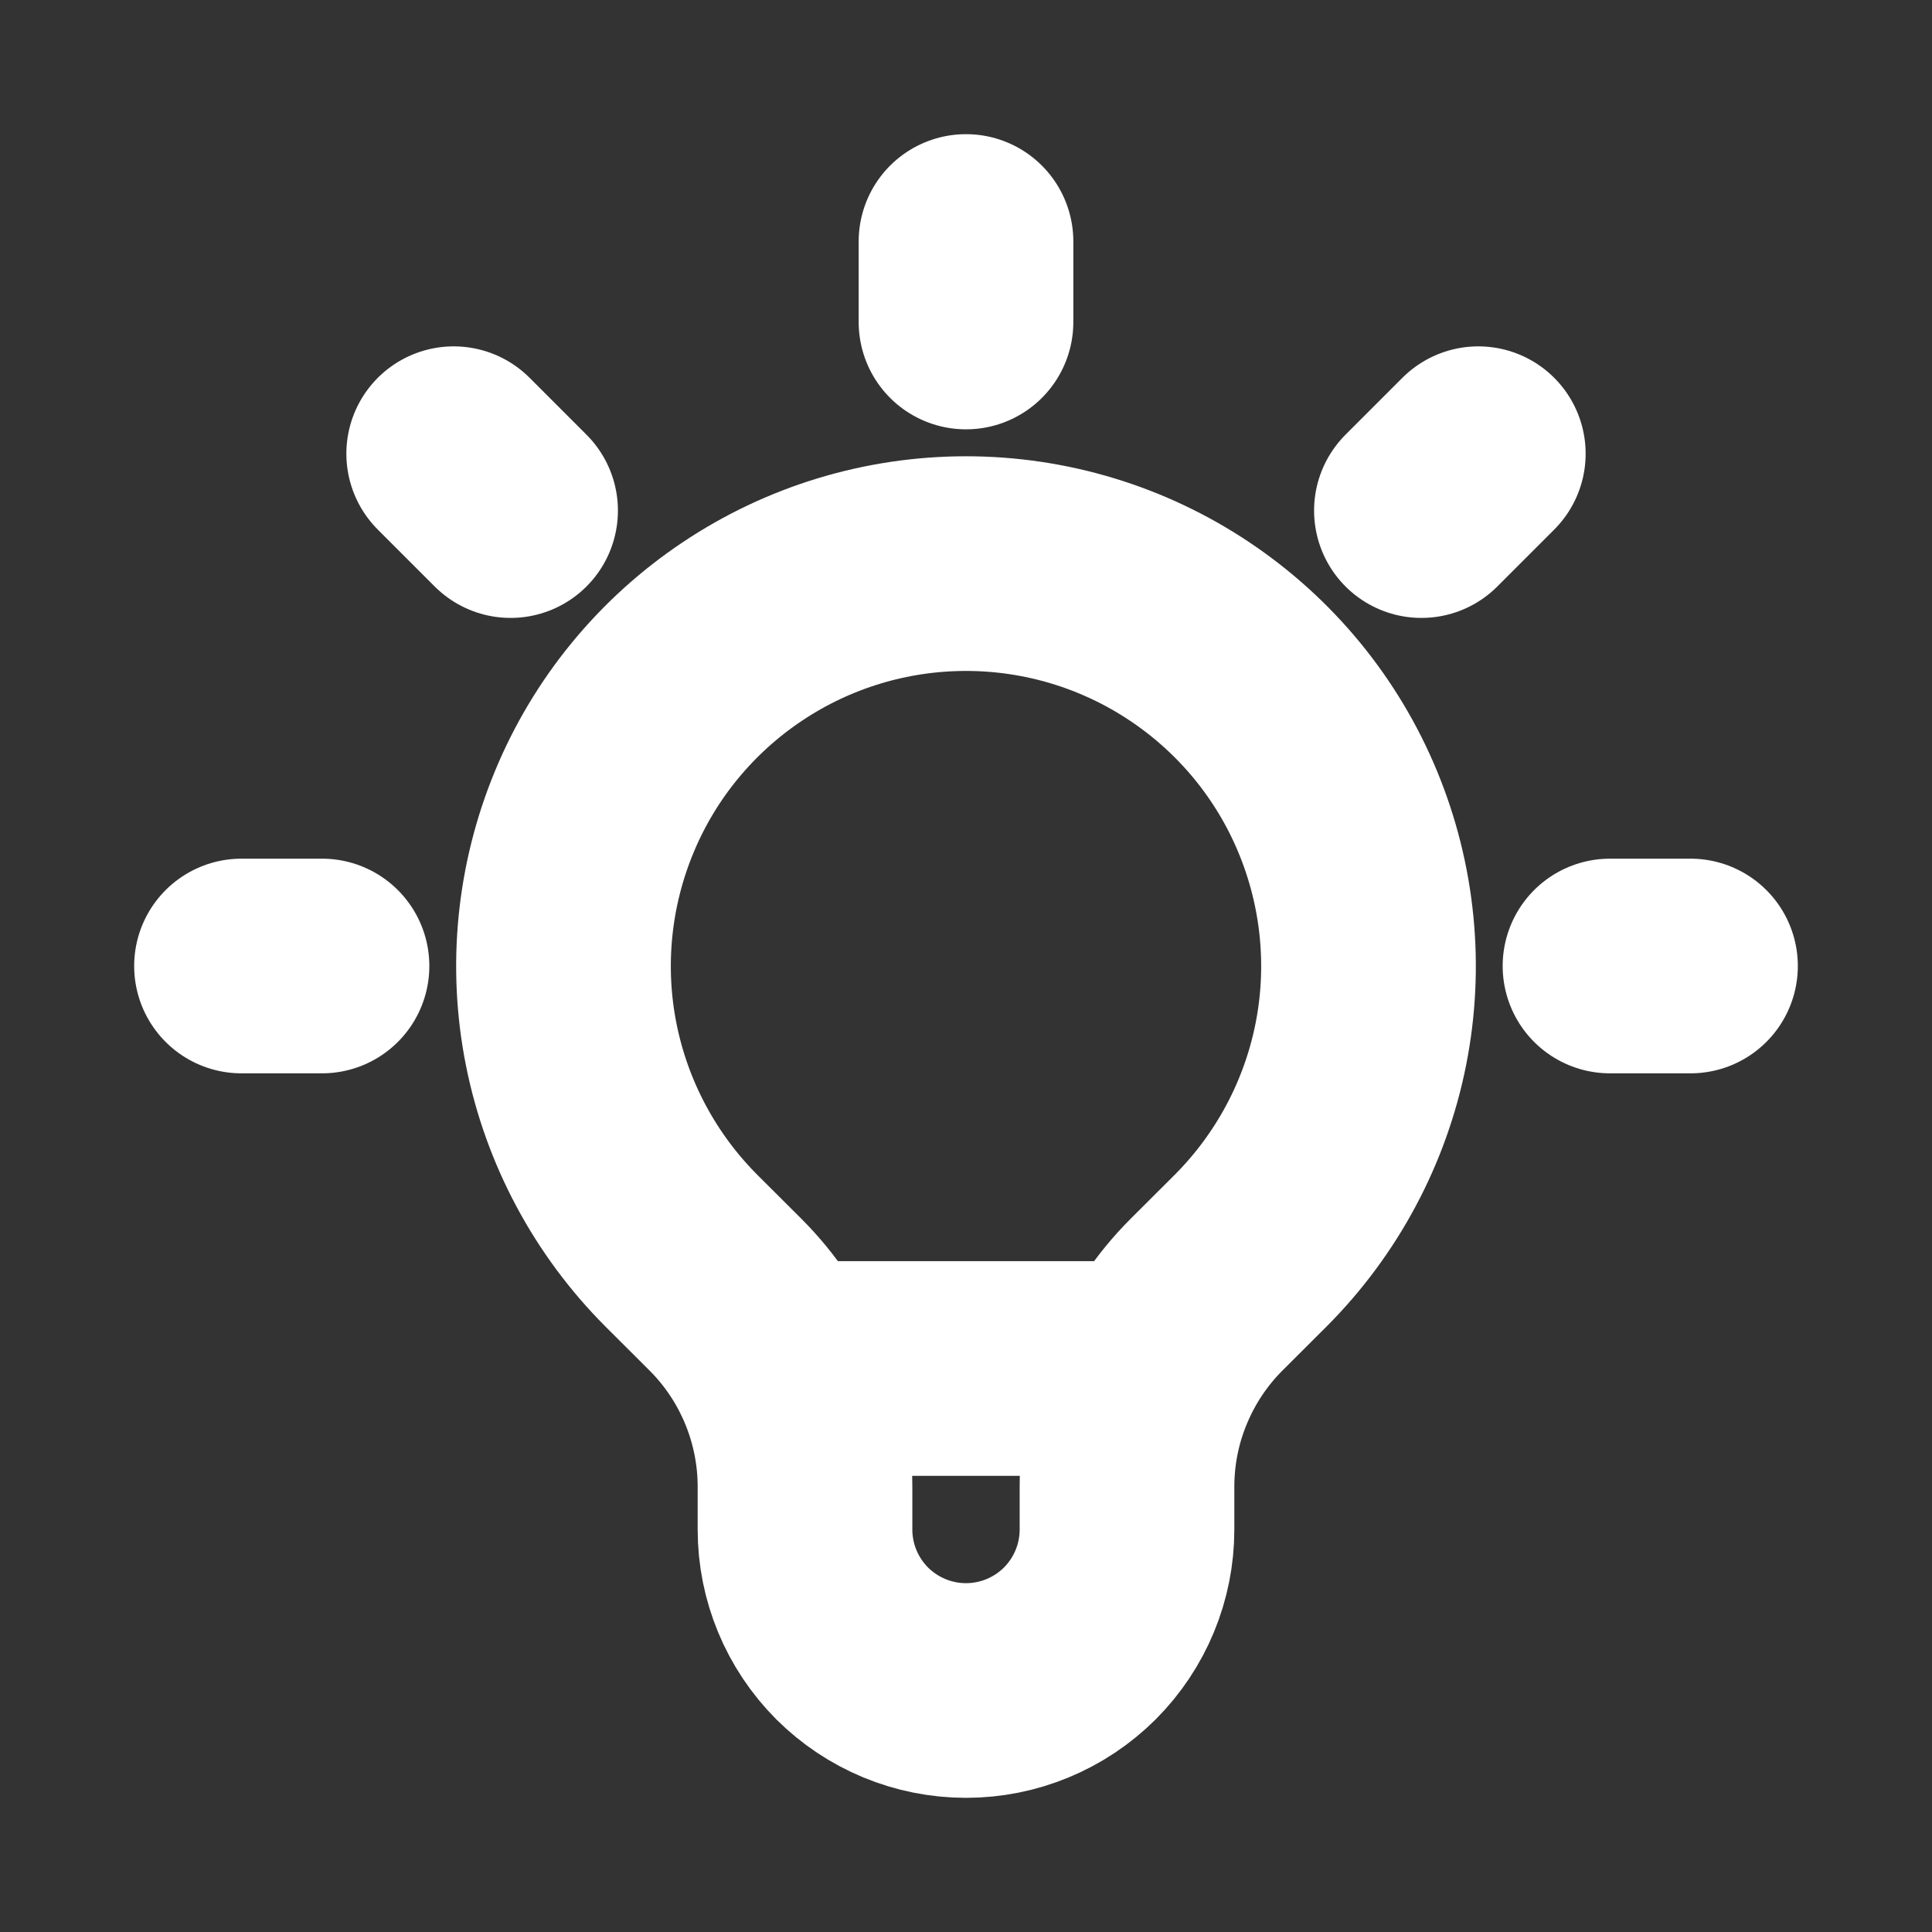 <svg width="18" height="18" viewBox="0 0 18 18" fill="none" xmlns="http://www.w3.org/2000/svg">
<rect x="0" y="0" width="18" height="18" fill="#333333" stroke="none"/>
<path d="M7.247 12.75H10.752M9 2.25V3M13.773 4.227L13.243 4.757M15.75 9H15M3 9H2.25M4.757 4.757L4.227 4.227M6.348 11.652C5.824 11.127 5.467 10.459 5.322 9.732C5.177 9.005 5.252 8.251 5.536 7.565C5.819 6.88 6.3 6.295 6.917 5.883C7.533 5.471 8.258 5.251 9 5.251C9.742 5.251 10.467 5.471 11.083 5.883C11.7 6.295 12.181 6.88 12.464 7.565C12.748 8.251 12.823 9.005 12.678 9.732C12.533 10.459 12.176 11.127 11.652 11.652L11.241 12.062C11.006 12.297 10.82 12.576 10.693 12.883C10.565 13.19 10.5 13.519 10.5 13.852V14.25C10.5 14.648 10.342 15.029 10.061 15.311C9.779 15.592 9.398 15.75 9 15.75C8.602 15.75 8.221 15.592 7.939 15.311C7.658 15.029 7.5 14.648 7.5 14.25V13.852C7.5 13.181 7.233 12.536 6.759 12.062L6.348 11.652Z" stroke="white" stroke-width="2" stroke-linecap="round" stroke-linejoin="round"/>
</svg>
